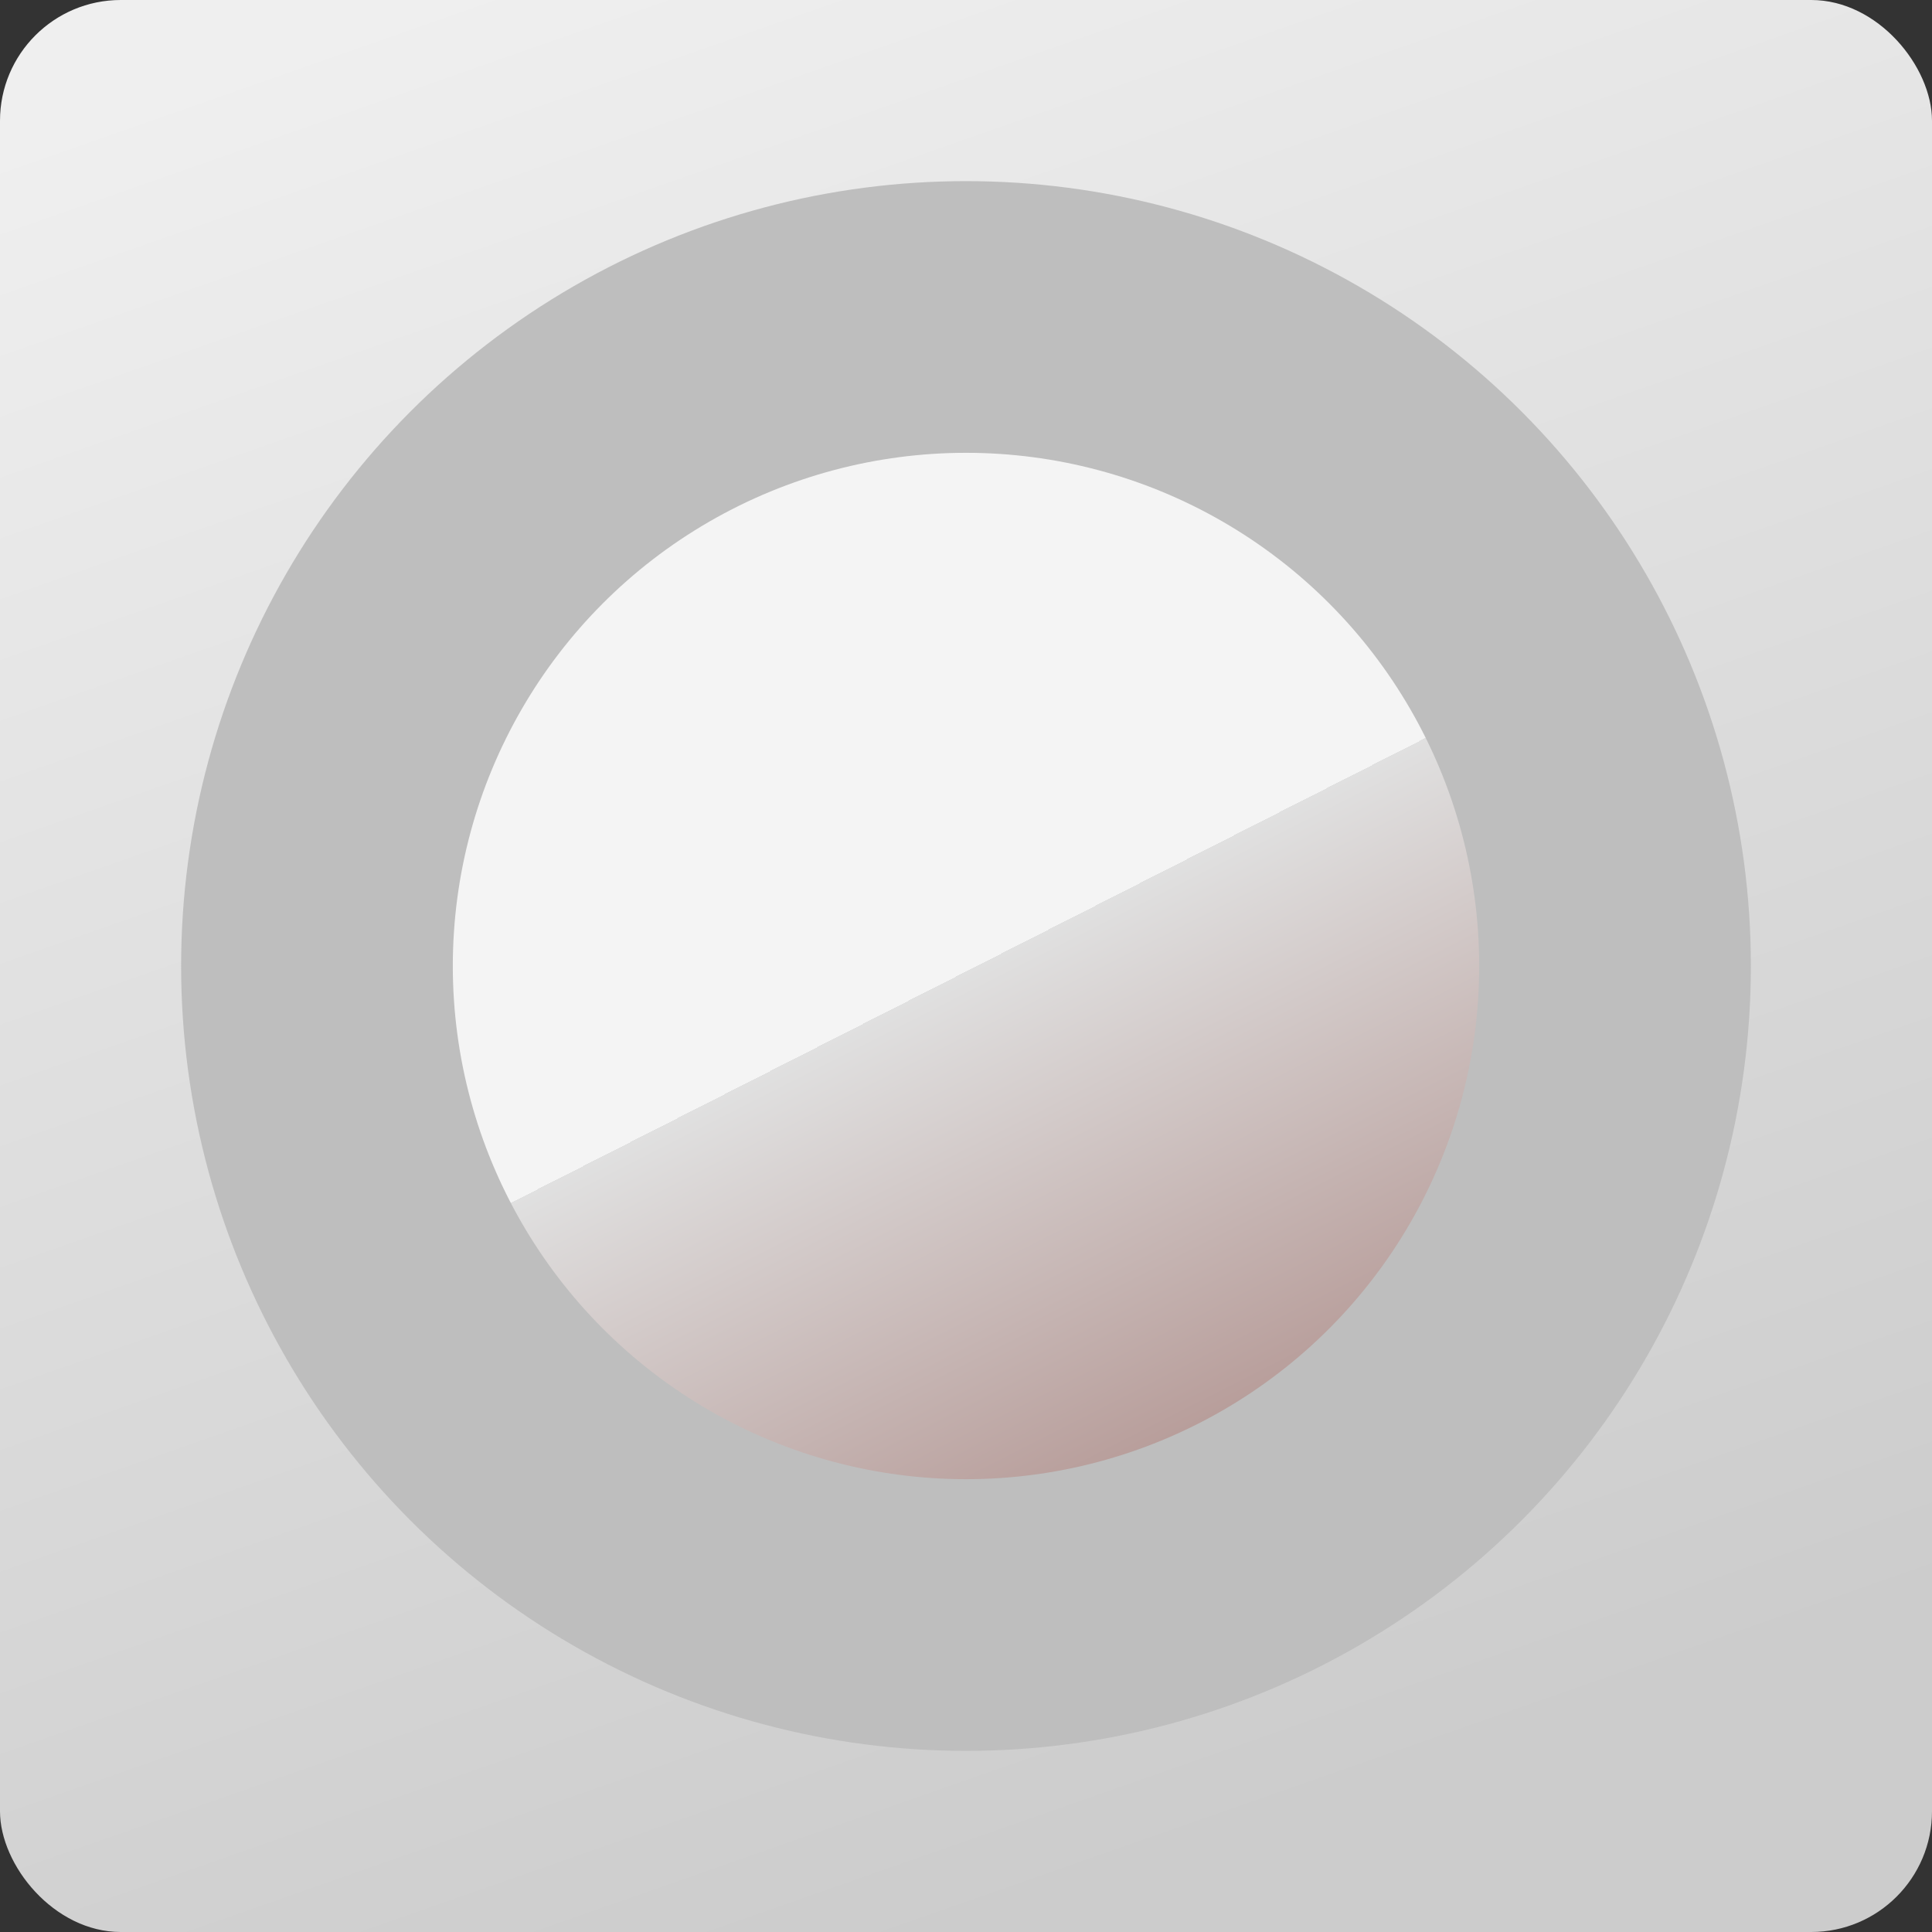 <svg width="128" height="128" viewBox="0 0 128 128" fill="none" xmlns="http://www.w3.org/2000/svg">
<rect x="0" y="0" width="128" height="128" fill="#333333" stroke="none"/>
<g clip-path="url(#clip0_619_185)">
<rect width="128" height="128" rx="8" fill="url(#paint0_linear_619_185)"/>
<circle cx="64" cy="64" r="52" fill="#BEBEBE"/>
<circle cx="64" cy="64" r="34" fill="url(#paint1_linear_619_185)"/>
</g>
<defs>
<linearGradient id="paint0_linear_619_185" x1="20" y1="2.5" x2="64" y2="128" gradientUnits="userSpaceOnUse">
<stop stop-color="#EFEFEF"/>
<stop offset="1" stop-color="#CCCCCC"/>
</linearGradient>
<linearGradient id="paint1_linear_619_185" x1="47.5" y1="35" x2="78" y2="95" gradientUnits="userSpaceOnUse">
<stop offset="0.5" stop-color="#F4F4F4"/>
<stop offset="0.5" stop-color="#E0E0E0"/>
<stop offset="1" stop-color="#B89E9B"/>
</linearGradient>
<clipPath id="clip0_619_185">
<rect width="128" height="128" fill="white"/>
</clipPath>
</defs>
</svg>
